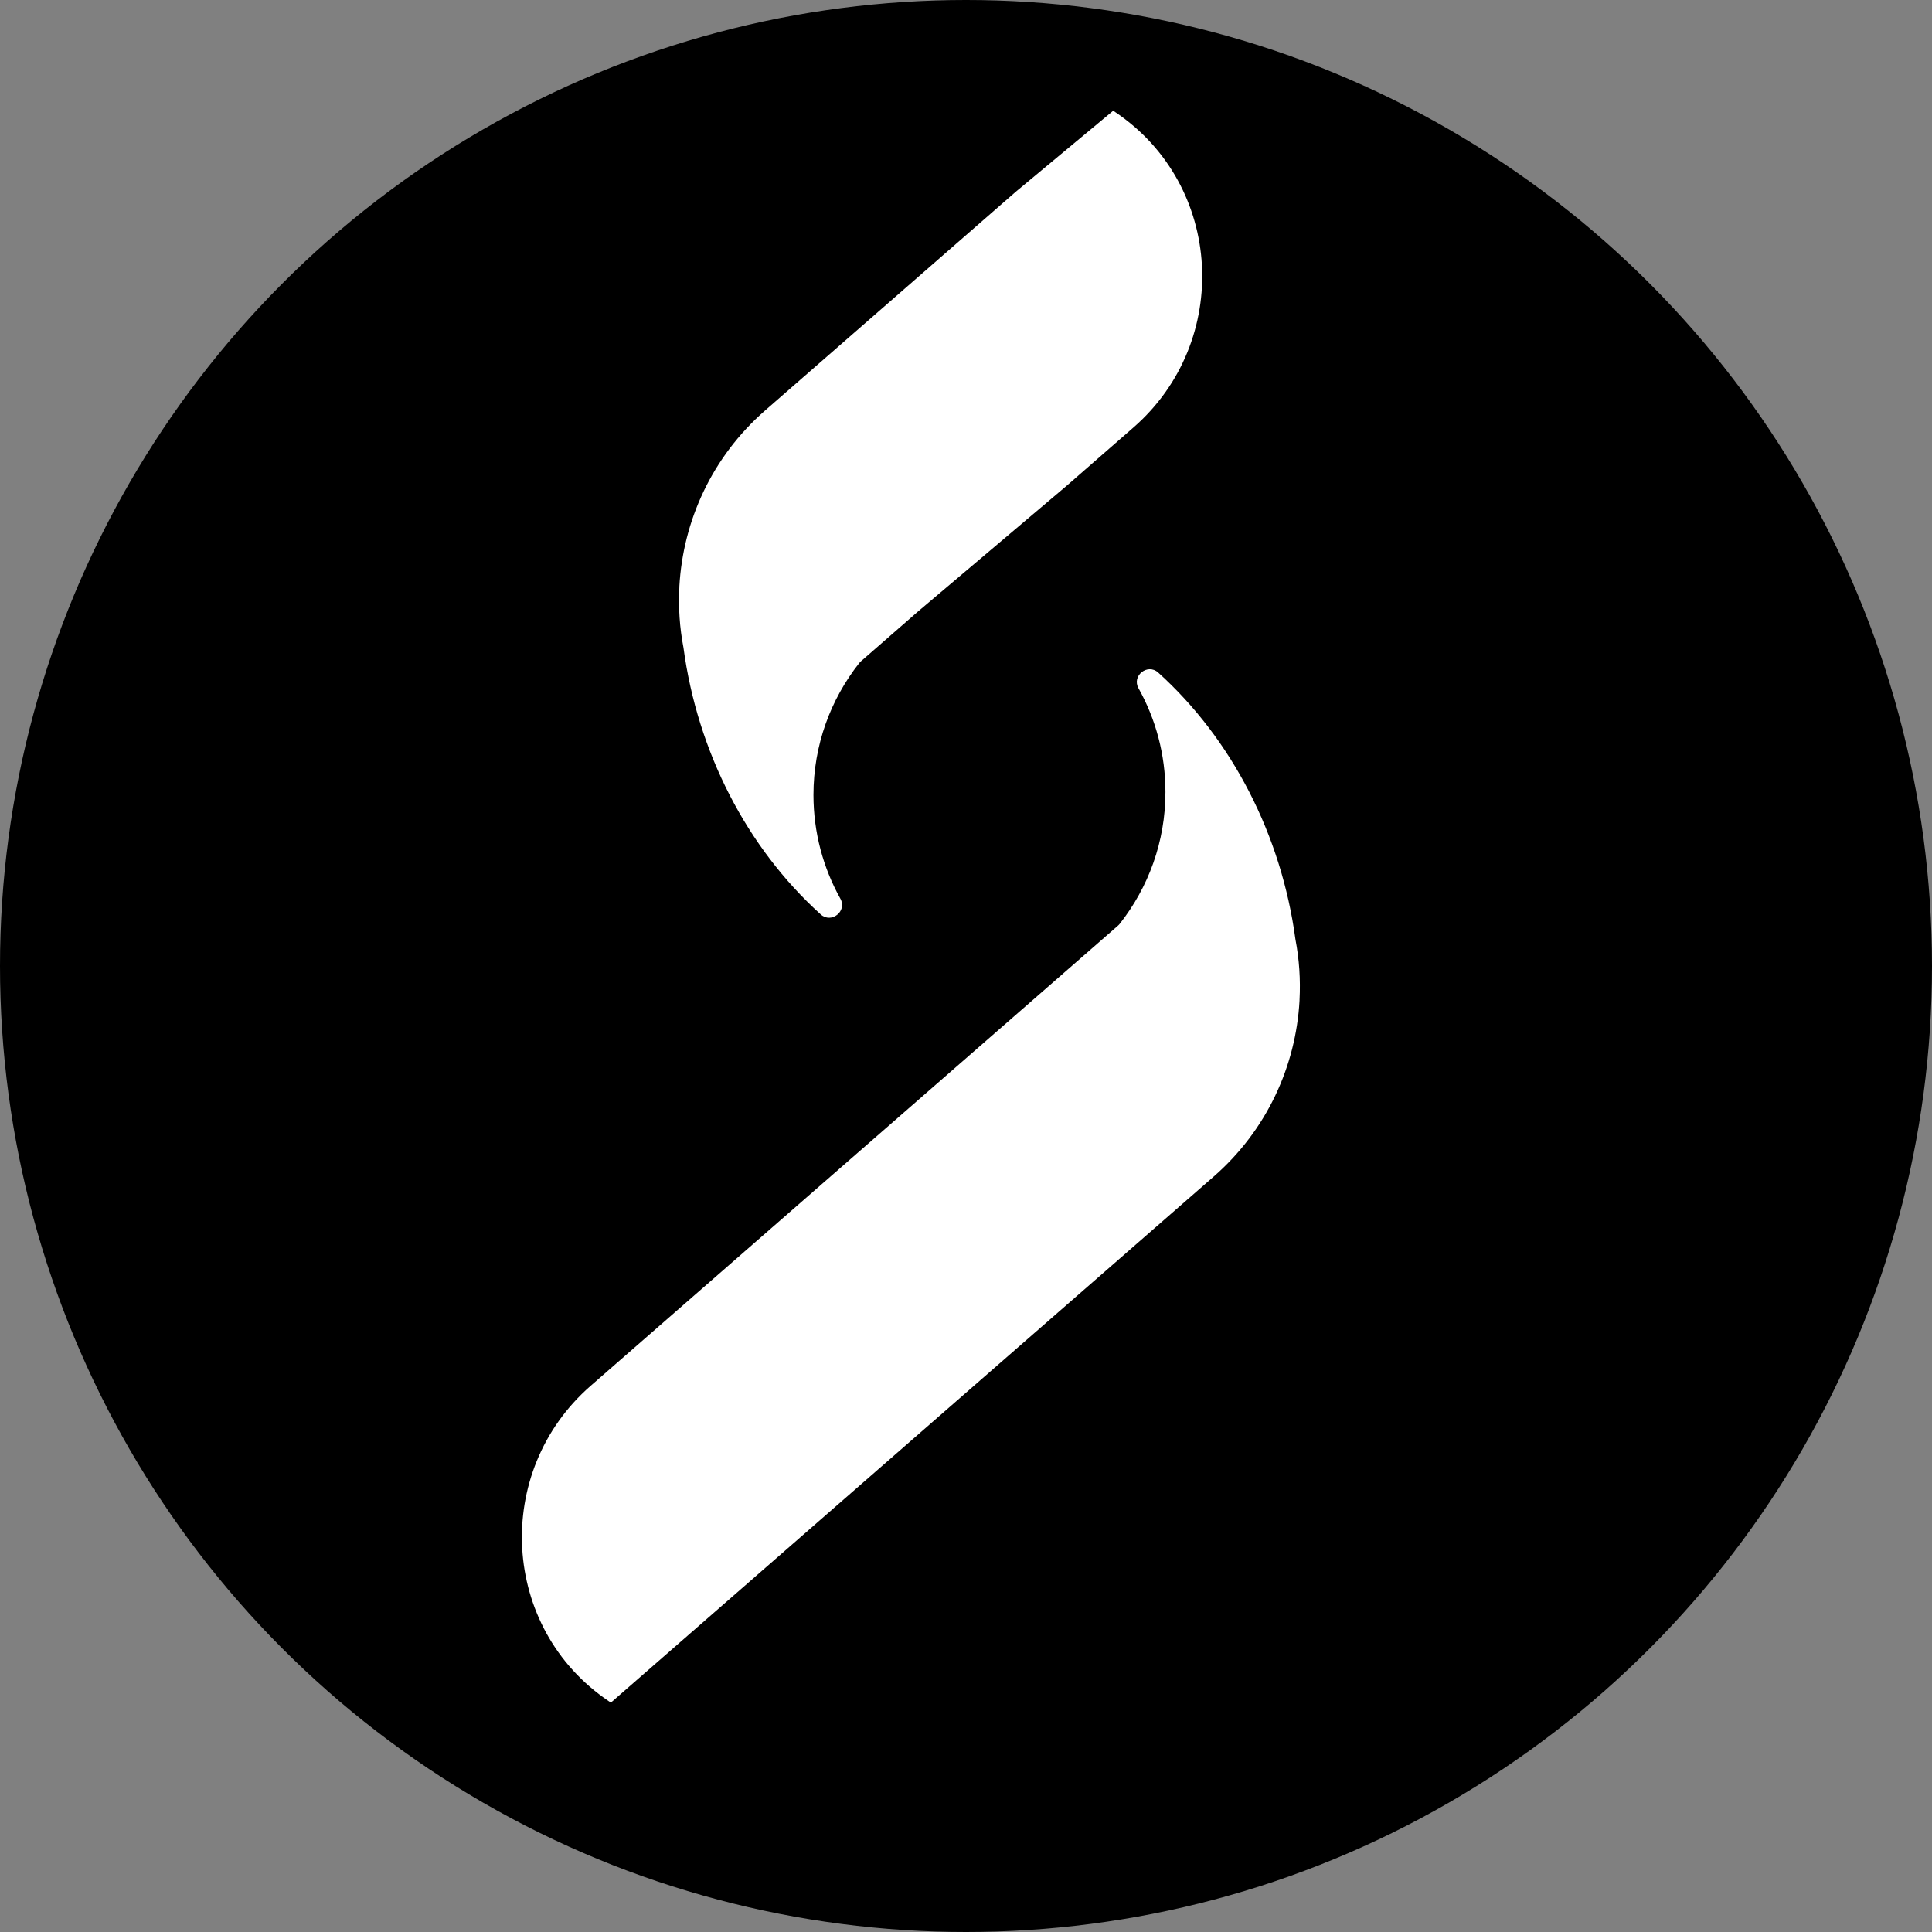 <?xml version="1.0" encoding="utf-8"?>
<!-- Generator: Adobe Illustrator 25.4.1, SVG Export Plug-In . SVG Version: 6.00 Build 0)  -->
<svg version="1.1" id="Layer_1" xmlns="http://www.w3.org/2000/svg" xmlns:xlink="http://www.w3.org/1999/xlink" x="0px" y="0px"
	 viewBox="0 0 216.7 216.7" style="enable-background:new 0 0 216.7 216.7;" xml:space="preserve">
<rect x="0" y="0" width="216.7" height="216.7" fill="#808080" stroke="none"/>
<style type="text/css">
	.st0{fill:#FFFFFF;}
</style>
<circle cx="108.35" cy="108.35" r="108.35"/>
<g>
	<path class="st0" d="M68.28,190.81c0.08,0.05,0.16,0.11,0.24,0.16l39.5-34.47l28.11-24.53c5.98-5.22,9.22-12.4,9.63-19.74v-0.01
		c0-0.02,0-0.04,0-0.07c0.12-2.27-0.03-4.55-0.46-6.79c-1.57-11.68-7.11-22.44-15.39-29.92c-1.19-1.08-3,0.36-2.21,1.76
		c1.92,3.44,3.02,7.41,3.02,11.64c0,5.58-1.92,10.7-5.12,14.77c-0.06,0.08-0.13,0.15-0.21,0.22l-6.37,5.56l-45.3,39.53l-7.47,6.52
		C55.21,165.08,56.14,182.63,68.28,190.81z"/>
	<path class="st0" d="M125.1,12.58c-0.08-0.05-0.16-0.11-0.24-0.16l-10.93,9.09l-28.1,24.52c-5.98,5.22-9.22,12.4-9.63,19.74v0.01
		c0,0.02,0,0.04,0,0.07c-0.12,2.27,0.03,4.55,0.46,6.79c1.57,11.68,7.11,22.44,15.39,29.92c1.19,1.08,3-0.36,2.21-1.76
		c-1.92-3.44-3.02-7.41-3.02-11.64c0-5.58,1.92-10.7,5.12-14.77c0.06-0.08,0.13-0.15,0.21-0.22l6.37-5.56l16.73-14.15l7.47-6.52
		C138.17,38.31,137.24,20.75,125.1,12.58z"/>
</g>
</svg>
